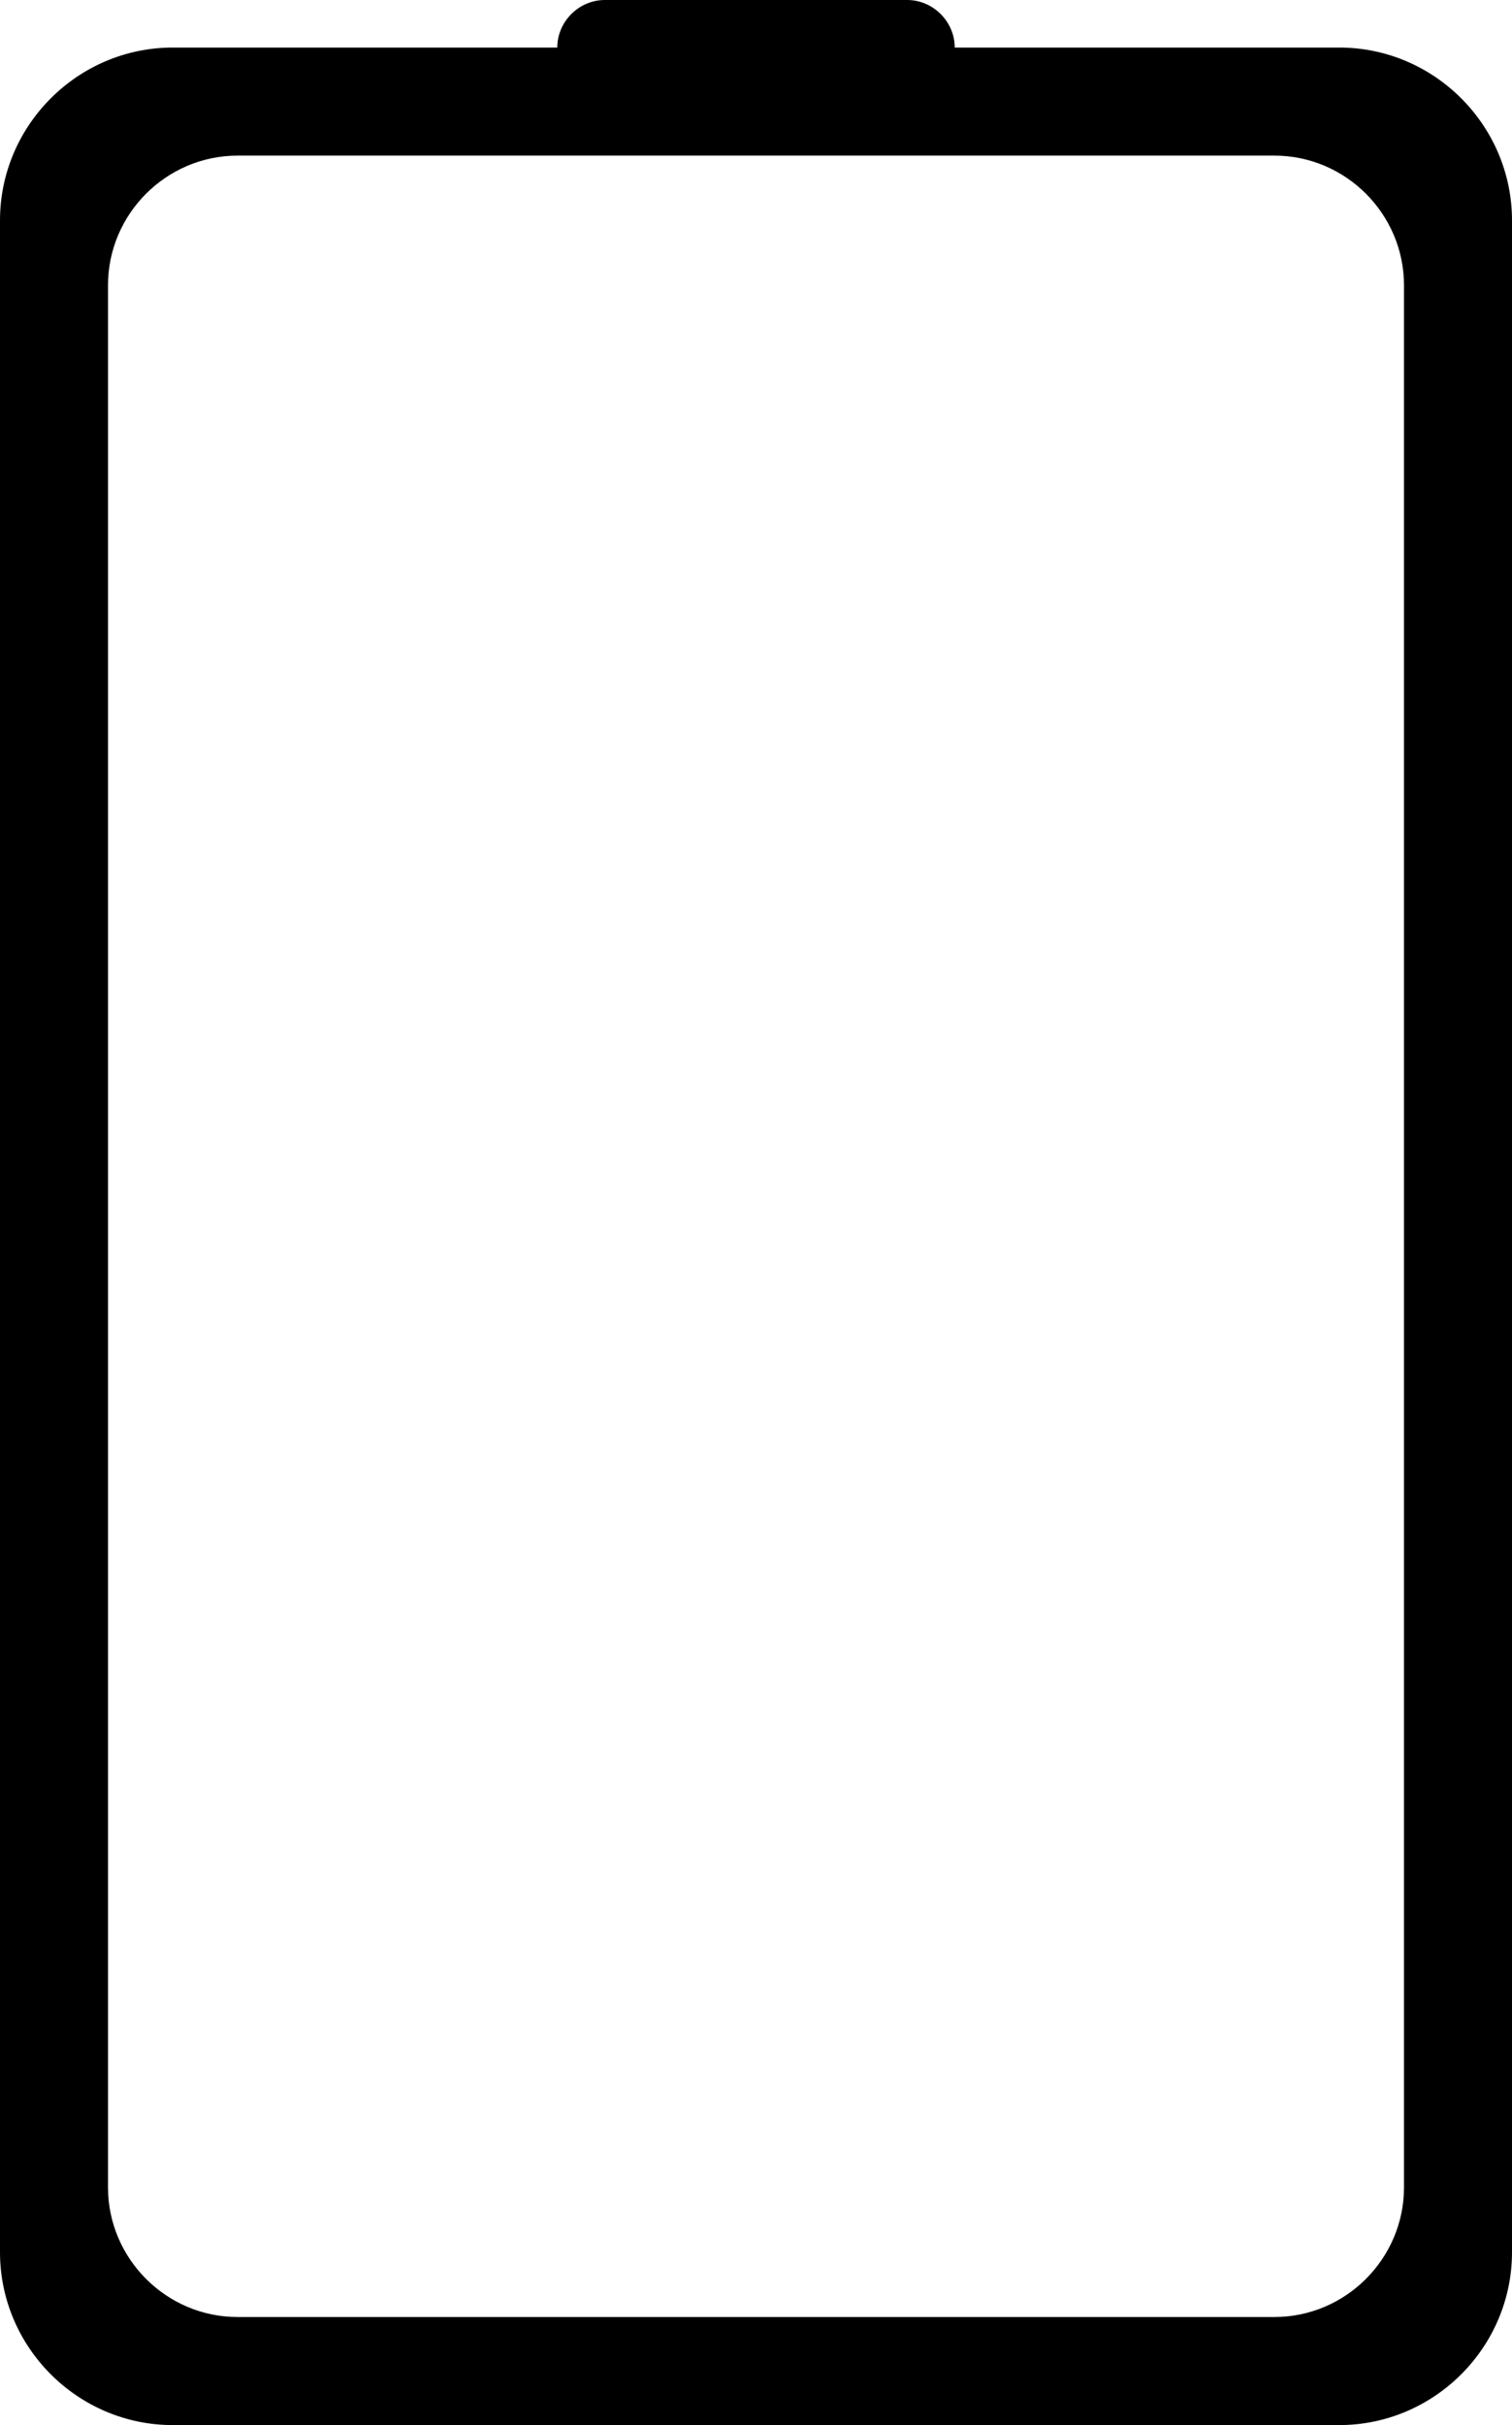 <?xml version="1.0" encoding="utf-8"?>
<!-- Generator: Adobe Illustrator 21.0.2, SVG Export Plug-In . SVG Version: 6.00 Build 0)  -->
<svg version="1.1" id="Layer_1" xmlns="http://www.w3.org/2000/svg" xmlns:xlink="http://www.w3.org/1999/xlink" x="0px" y="0px"
	 viewBox="0 0 70 112.2" style="enable-background:new 0 0 70 112.2;" xml:space="preserve">
<path d="M62,2.2H44.2C44.2,1,43.2,0,42,0H28c-1.2,0-2.2,1-2.2,2.2H8c-4.4,0-8,3.6-8,8v94c0,4.4,3.6,8,8,8h54c4.4,0,8-3.6,8-8v-94
	C70,5.8,66.4,2.2,62,2.2z M65,101.2c0,3.3-2.7,6-6,6H11c-3.3,0-6-2.7-6-6v-88c0-3.3,2.7-6,6-6h48c3.3,0,6,2.7,6,6V101.2z"/>
</svg>
